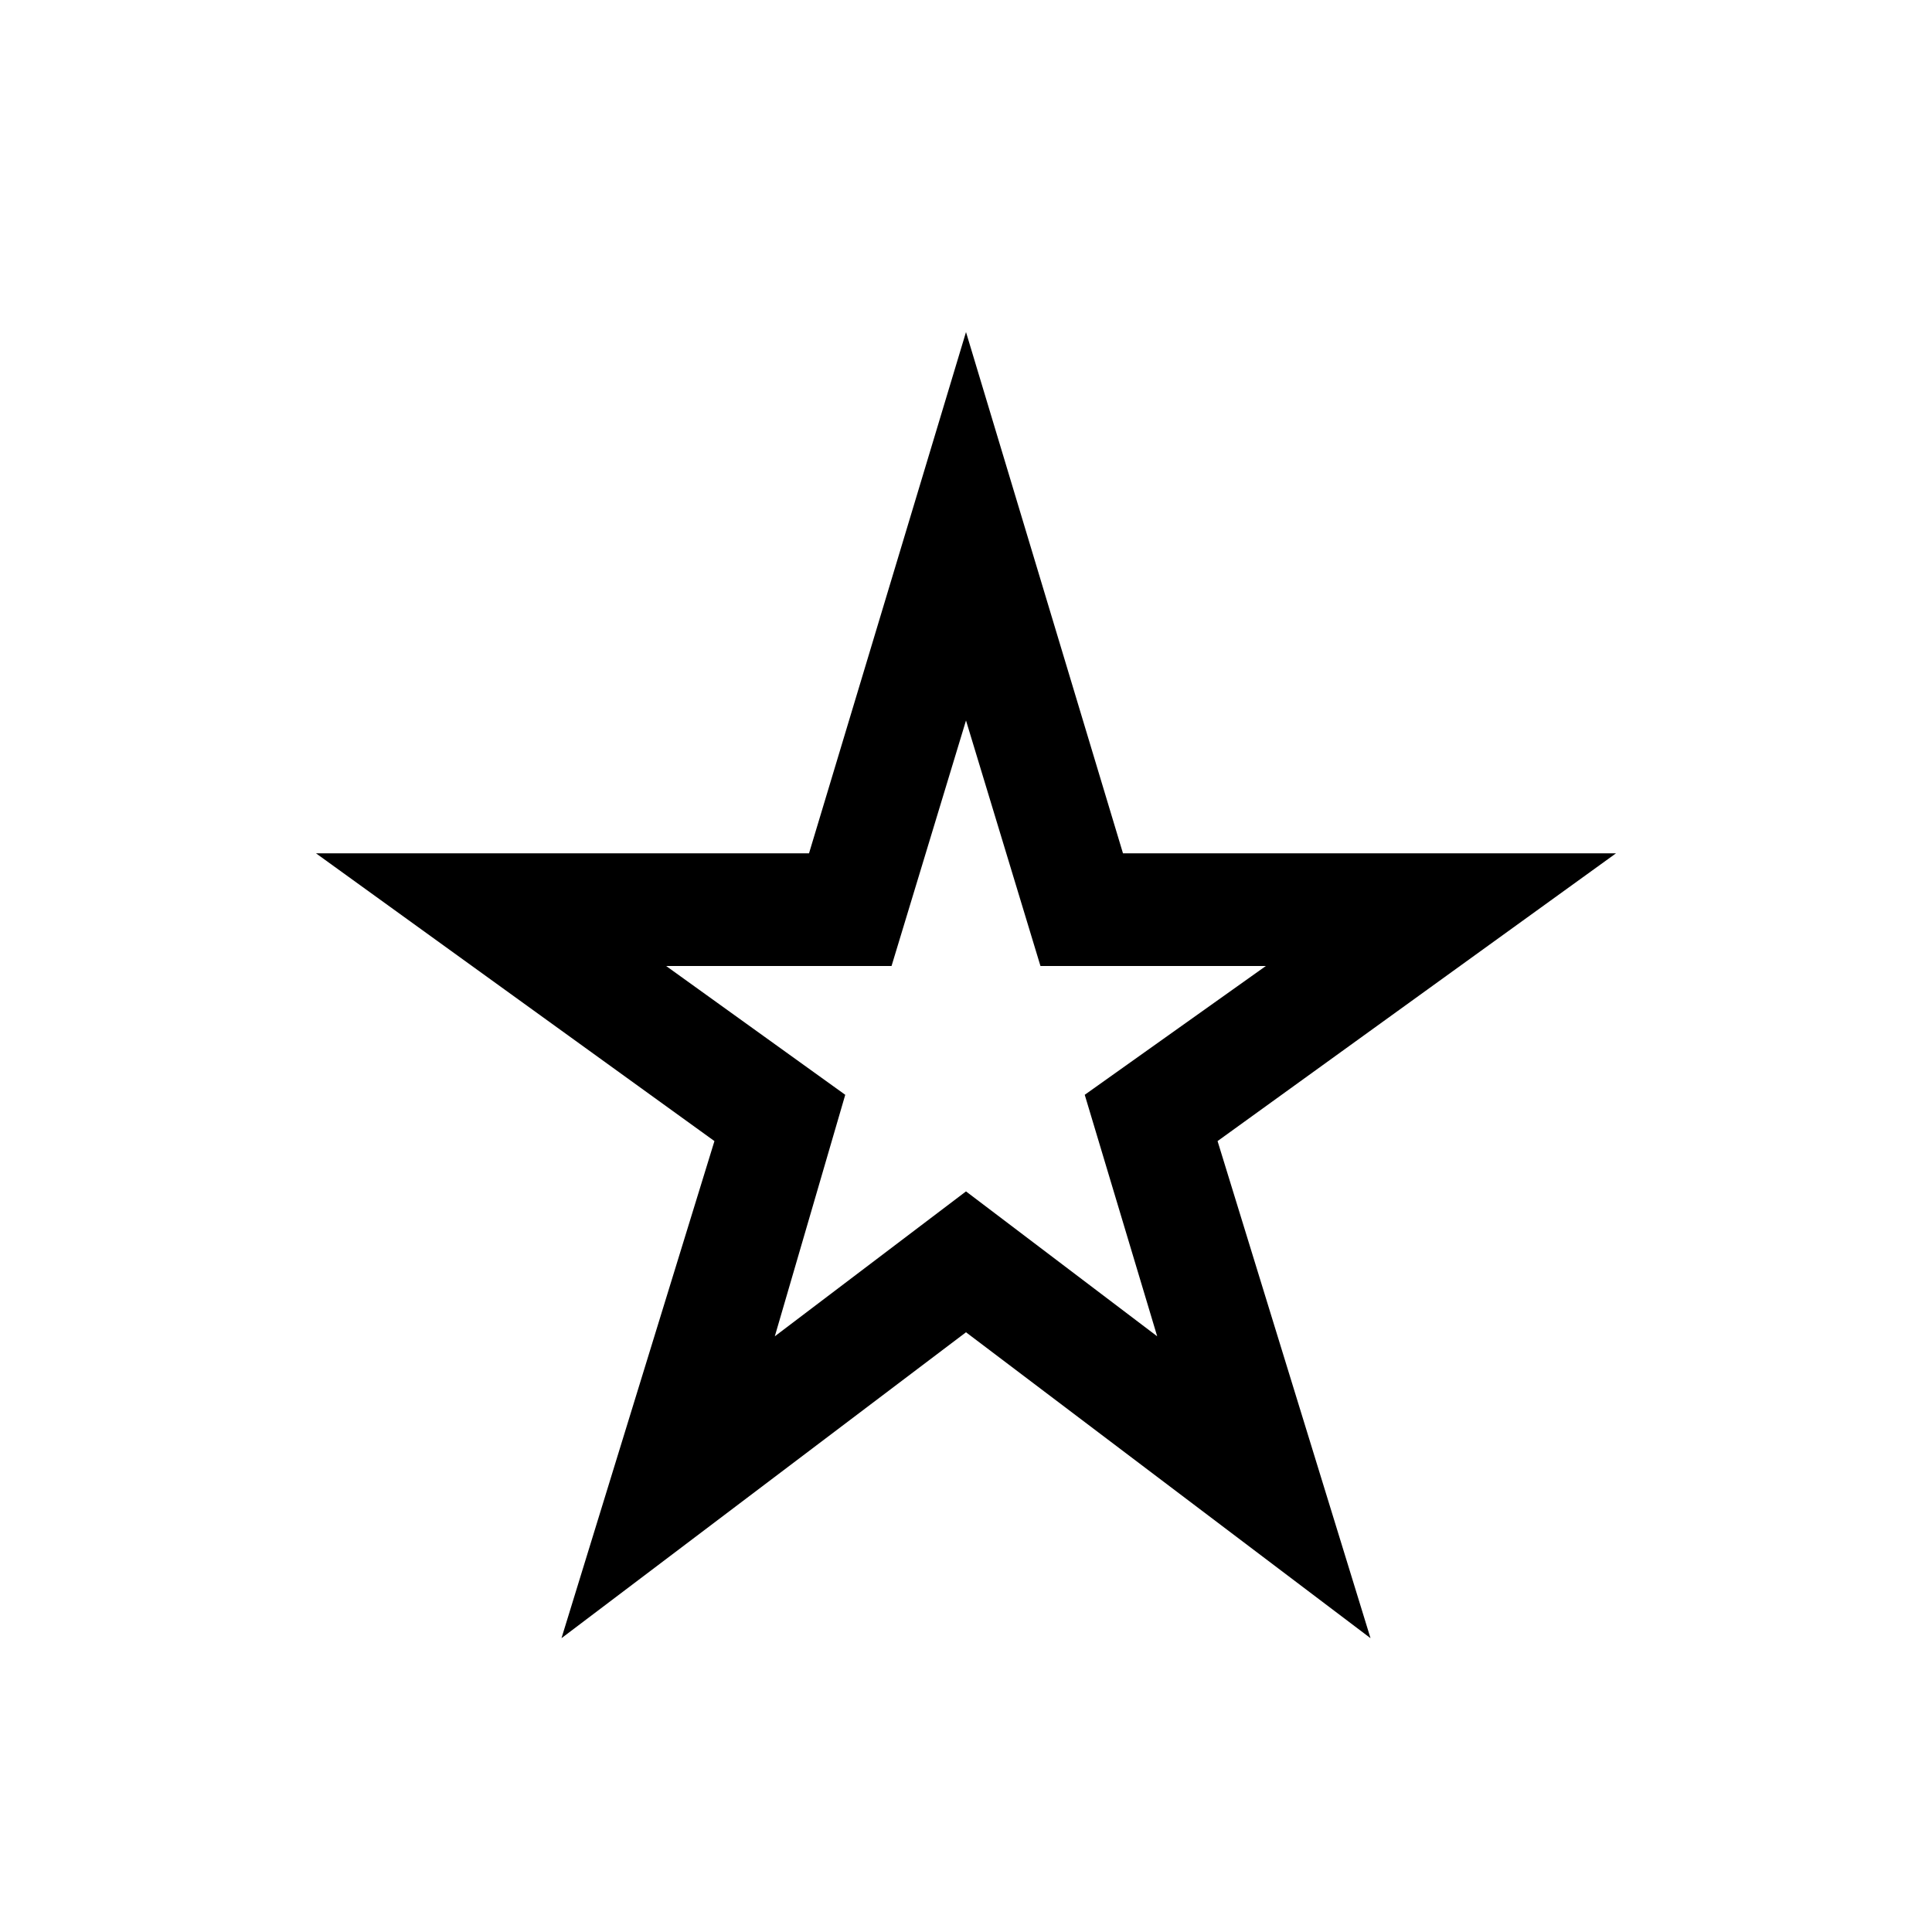 <svg xmlns="http://www.w3.org/2000/svg" height="24" width="24"><path d="M12 12.775ZM6.975 20.35 8.875 14.175 3.925 10.6H10.05L12 4.125L13.95 10.6H20.075L15.125 14.175L17.025 20.35L12 16.55ZM9.625 16.6 12 14.8 14.375 16.6 13.475 13.6 15.725 12H12.925L12 8.95L11.075 12H8.275L10.5 13.6Z"/></svg>